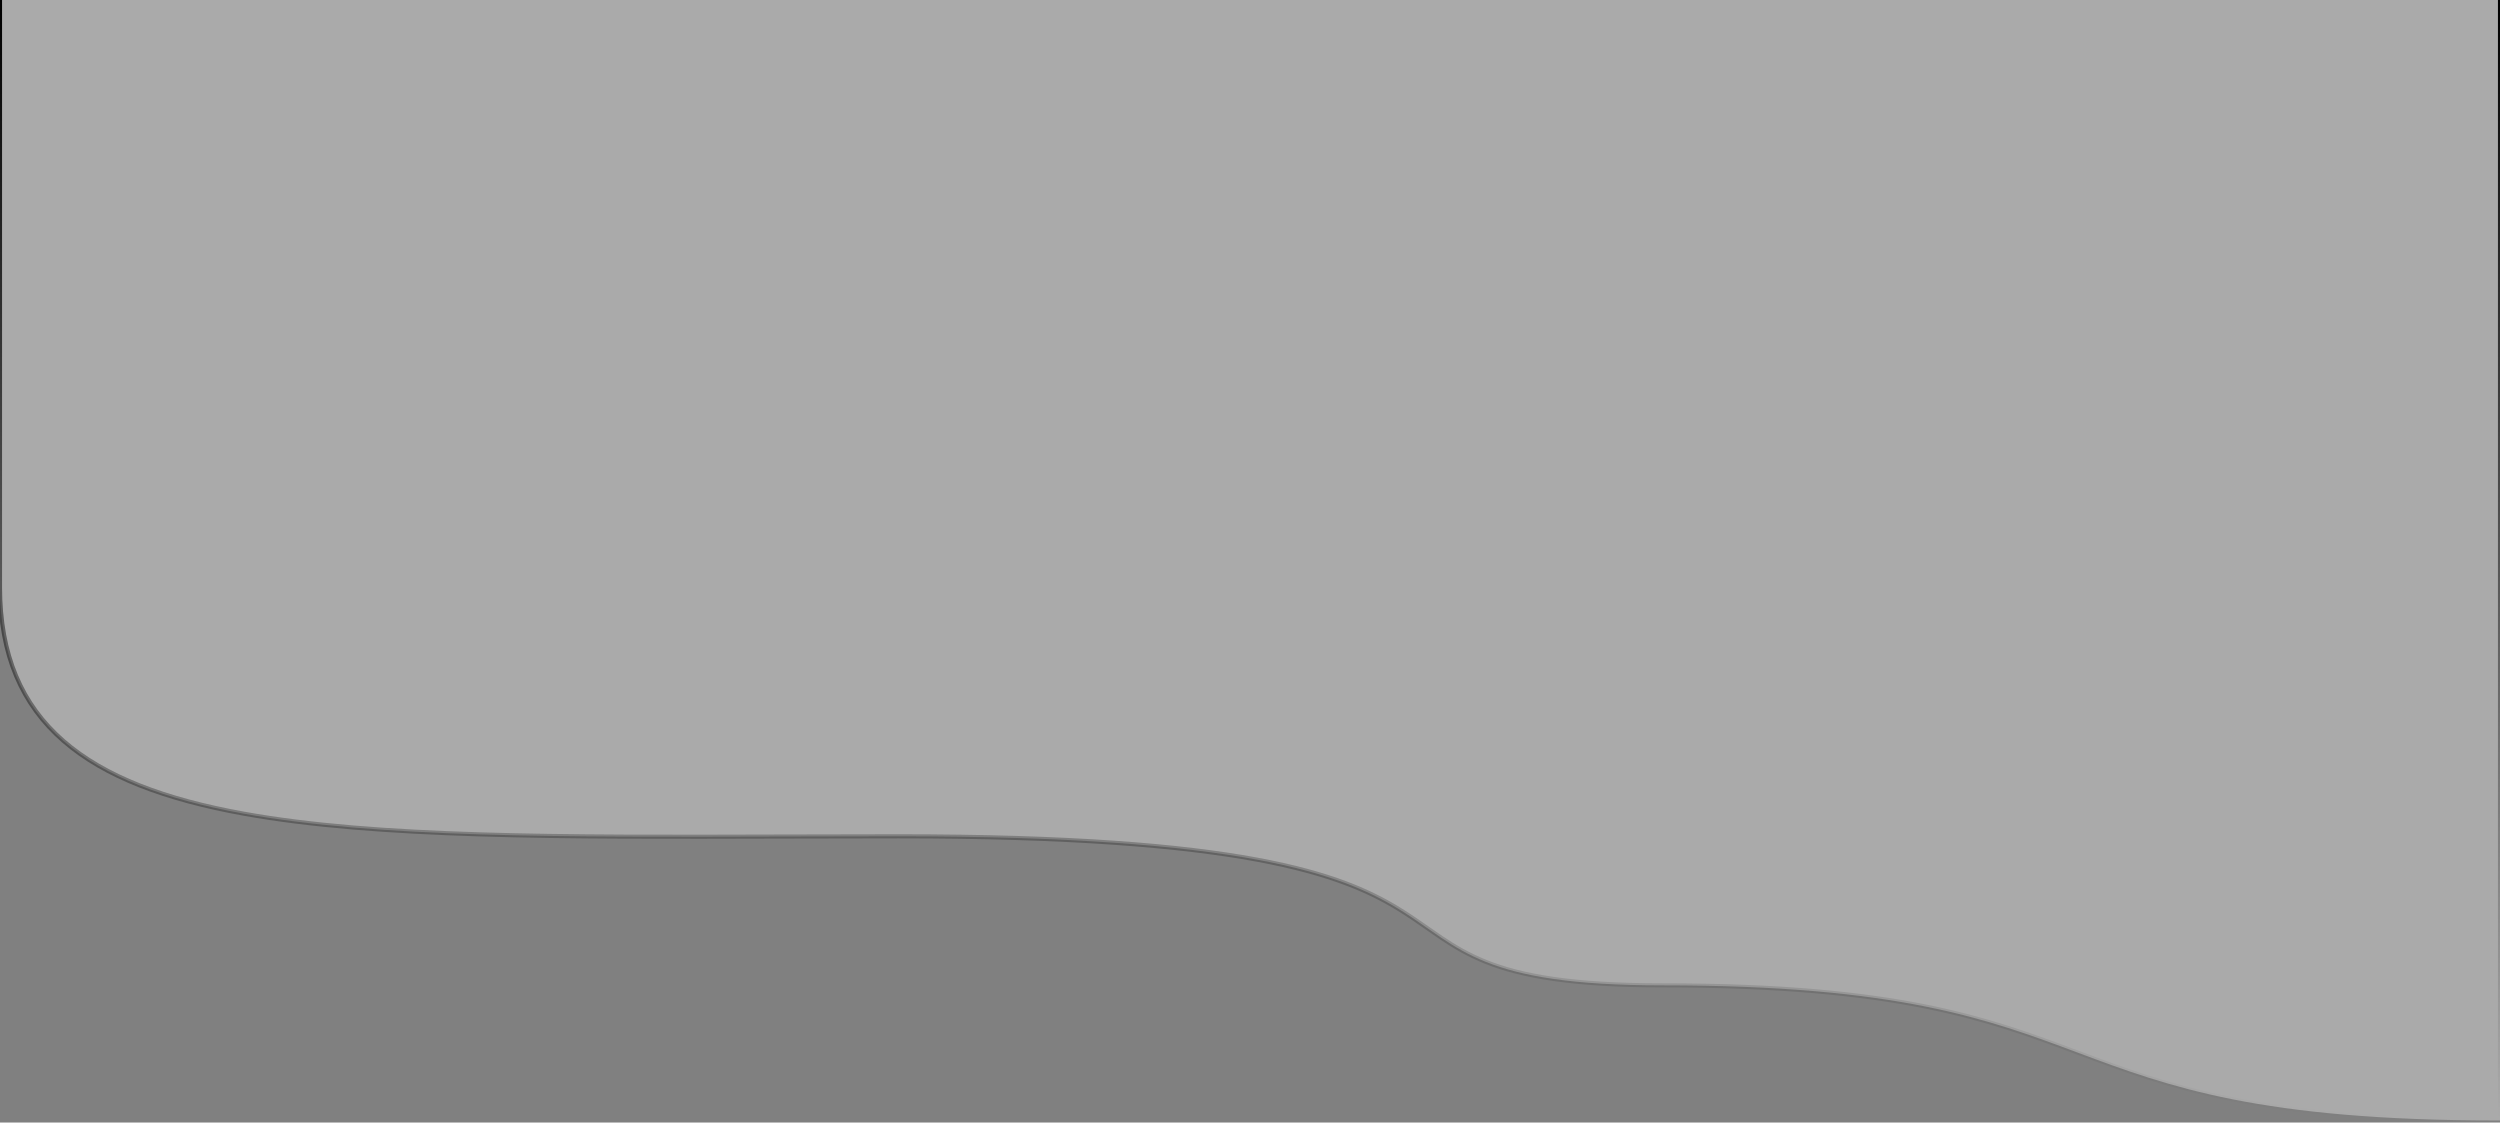 <svg width="608" height="273" viewBox="0 0 608 273" fill="none" xmlns="http://www.w3.org/2000/svg">
<rect x="0" y="0" width="608" height="273" fill="#808080" stroke="none"/>
<path d="M607.5 272.5H608V272V0V-0.5H607.5H0.5H0V0V142.833C0 159.304 5.31 171.378 15.421 180.183C25.508 188.966 40.321 194.451 59.244 197.877C91.616 203.738 136.236 203.605 190.323 203.445C199.454 203.418 208.855 203.39 218.512 203.39C302.117 203.39 326.372 212.455 340.759 221.438C343.048 222.867 345.075 224.286 347.064 225.677C348.225 226.49 349.374 227.293 350.553 228.085C353.737 230.22 357.092 232.222 361.385 233.939C369.968 237.371 382.245 239.639 404.357 239.639C433.037 239.639 452.817 241.691 468.161 244.764C483.445 247.824 494.342 251.9 505.282 255.991L505.407 256.038C527.419 264.27 549.562 272.5 607.5 272.5Z" fill="white" fill-opacity="0.33" style="mix-blend-mode:overlay"/>
<path d="M607.5 272.5H608V272V0V-0.5H607.5H0.5H0V0V142.833C0 159.304 5.31 171.378 15.421 180.183C25.508 188.966 40.321 194.451 59.244 197.877C91.616 203.738 136.236 203.605 190.323 203.445C199.454 203.418 208.855 203.39 218.512 203.39C302.117 203.39 326.372 212.455 340.759 221.438C343.048 222.867 345.075 224.286 347.064 225.677C348.225 226.49 349.374 227.293 350.553 228.085C353.737 230.22 357.092 232.222 361.385 233.939C369.968 237.371 382.245 239.639 404.357 239.639C433.037 239.639 452.817 241.691 468.161 244.764C483.445 247.824 494.342 251.9 505.282 255.991L505.407 256.038C527.419 264.27 549.562 272.5 607.5 272.5Z" stroke="url(#paint0_linear_1198_4598)" style="mix-blend-mode:overlay"/>
<defs>
<linearGradient id="paint0_linear_1198_4598" x1="304" y1="0" x2="304" y2="272" gradientUnits="userSpaceOnUse">
<stop/>
<stop offset="1" stop-opacity="0"/>
</linearGradient>
</defs>
</svg>
